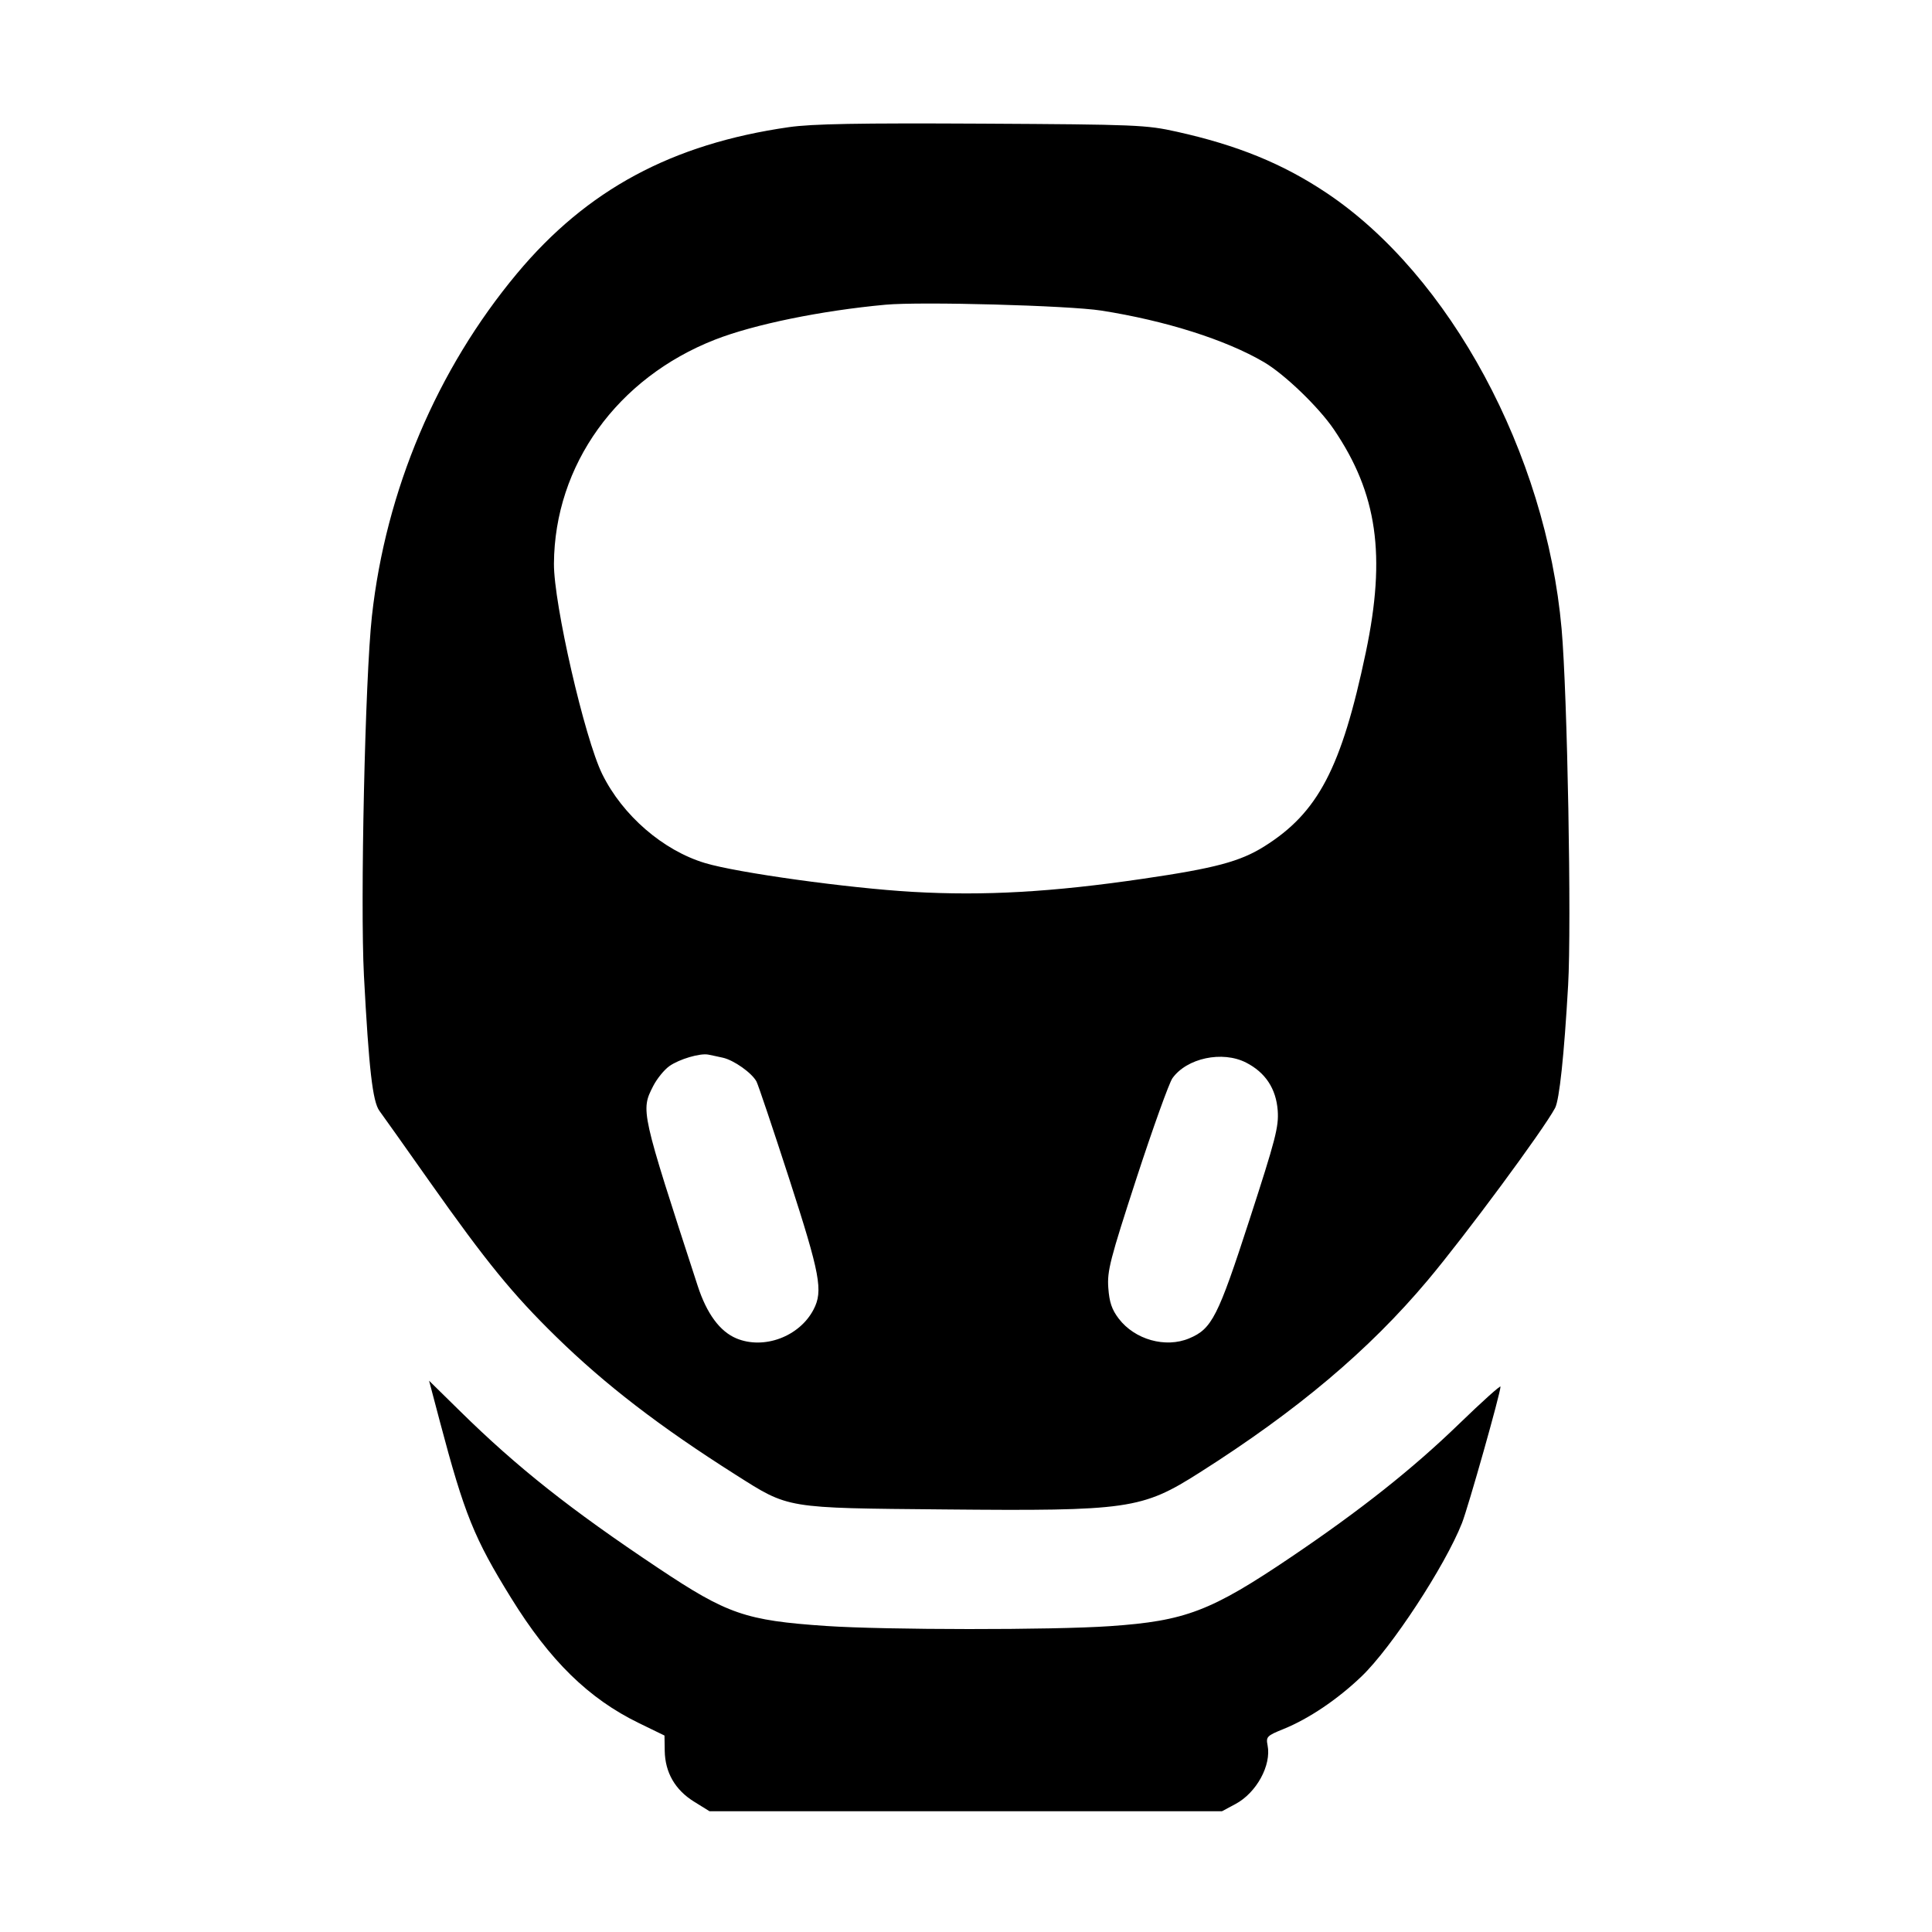 <svg id="icon" height="32" viewBox="0 0 32 32" width="32" xmlns="http://www.w3.org/2000/svg"><path d="M13.067 2.106 C 11.129 2.384,9.721 3.142,8.563 4.530 C 7.238 6.118,6.389 8.124,6.160 10.206 C 6.047 11.231,5.965 14.957,6.028 16.160 C 6.110 17.709,6.172 18.247,6.285 18.400 C 6.339 18.473,6.714 19.001,7.117 19.573 C 8.056 20.903,8.493 21.438,9.209 22.138 C 10.025 22.936,10.926 23.629,12.187 24.428 C 13.074 24.990,12.993 24.977,15.644 25.001 C 18.694 25.029,18.913 24.998,19.867 24.392 C 21.486 23.365,22.675 22.363,23.646 21.207 C 24.265 20.471,25.562 18.717,25.757 18.352 C 25.828 18.219,25.907 17.480,25.973 16.320 C 26.031 15.311,25.961 11.496,25.865 10.415 C 25.607 7.511,24.014 4.558,21.968 3.193 C 21.246 2.711,20.496 2.405,19.493 2.182 C 18.986 2.069,18.827 2.062,16.267 2.048 C 14.214 2.037,13.453 2.051,13.067 2.106 M18.240 5.144 C 19.305 5.311,20.302 5.627,20.935 5.998 C 21.276 6.198,21.841 6.742,22.092 7.111 C 22.813 8.173,22.960 9.196,22.622 10.806 C 22.219 12.722,21.832 13.461,20.939 14.020 C 20.540 14.270,20.124 14.381,18.933 14.555 C 17.429 14.776,16.304 14.840,15.116 14.772 C 14.052 14.711,12.212 14.456,11.678 14.295 C 10.982 14.086,10.312 13.506,9.975 12.822 C 9.683 12.229,9.171 9.999,9.175 9.337 C 9.185 7.702,10.221 6.261,11.842 5.626 C 12.488 5.373,13.602 5.145,14.667 5.047 C 15.259 4.993,17.698 5.060,18.240 5.144 M11.973 17.519 C 12.156 17.560,12.454 17.771,12.530 17.914 C 12.558 17.967,12.802 18.692,13.072 19.525 C 13.585 21.110,13.636 21.381,13.475 21.690 C 13.242 22.138,12.653 22.358,12.197 22.168 C 11.923 22.053,11.706 21.759,11.556 21.298 C 10.611 18.395,10.611 18.396,10.819 17.988 C 10.881 17.867,11.001 17.719,11.087 17.658 C 11.249 17.543,11.596 17.440,11.733 17.468 C 11.777 17.476,11.885 17.500,11.973 17.519 M20.639 17.600 C 20.959 17.763,21.136 18.032,21.163 18.394 C 21.182 18.663,21.129 18.867,20.695 20.204 C 20.172 21.816,20.073 22.010,19.696 22.168 C 19.304 22.332,18.796 22.189,18.530 21.841 C 18.415 21.690,18.374 21.569,18.357 21.331 C 18.337 21.050,18.384 20.867,18.826 19.509 C 19.097 18.679,19.364 17.937,19.419 17.859 C 19.657 17.525,20.246 17.399,20.639 17.600 M7.288 23.554 C 7.692 25.079,7.854 25.480,8.464 26.465 C 9.107 27.506,9.751 28.136,10.583 28.540 L 11.006 28.746 11.010 29.000 C 11.016 29.358,11.182 29.646,11.494 29.840 L 11.752 30.000 15.996 30.000 L 20.240 30.000 20.462 29.881 C 20.811 29.695,21.061 29.238,20.995 28.907 C 20.967 28.767,20.984 28.749,21.259 28.638 C 21.678 28.468,22.153 28.148,22.550 27.768 C 23.046 27.294,23.935 25.937,24.215 25.227 C 24.321 24.955,24.853 23.074,24.853 22.967 C 24.853 22.941,24.546 23.217,24.171 23.580 C 23.397 24.330,22.537 25.011,21.384 25.790 C 20.054 26.688,19.634 26.848,18.386 26.934 C 17.434 27.000,14.668 26.998,13.680 26.931 C 12.348 26.840,12.048 26.737,10.902 25.972 C 9.445 25.000,8.566 24.304,7.620 23.373 L 7.107 22.869 7.288 23.554 " fill="currentColor" stroke="none" fill-rule="evenodd"></path></svg>